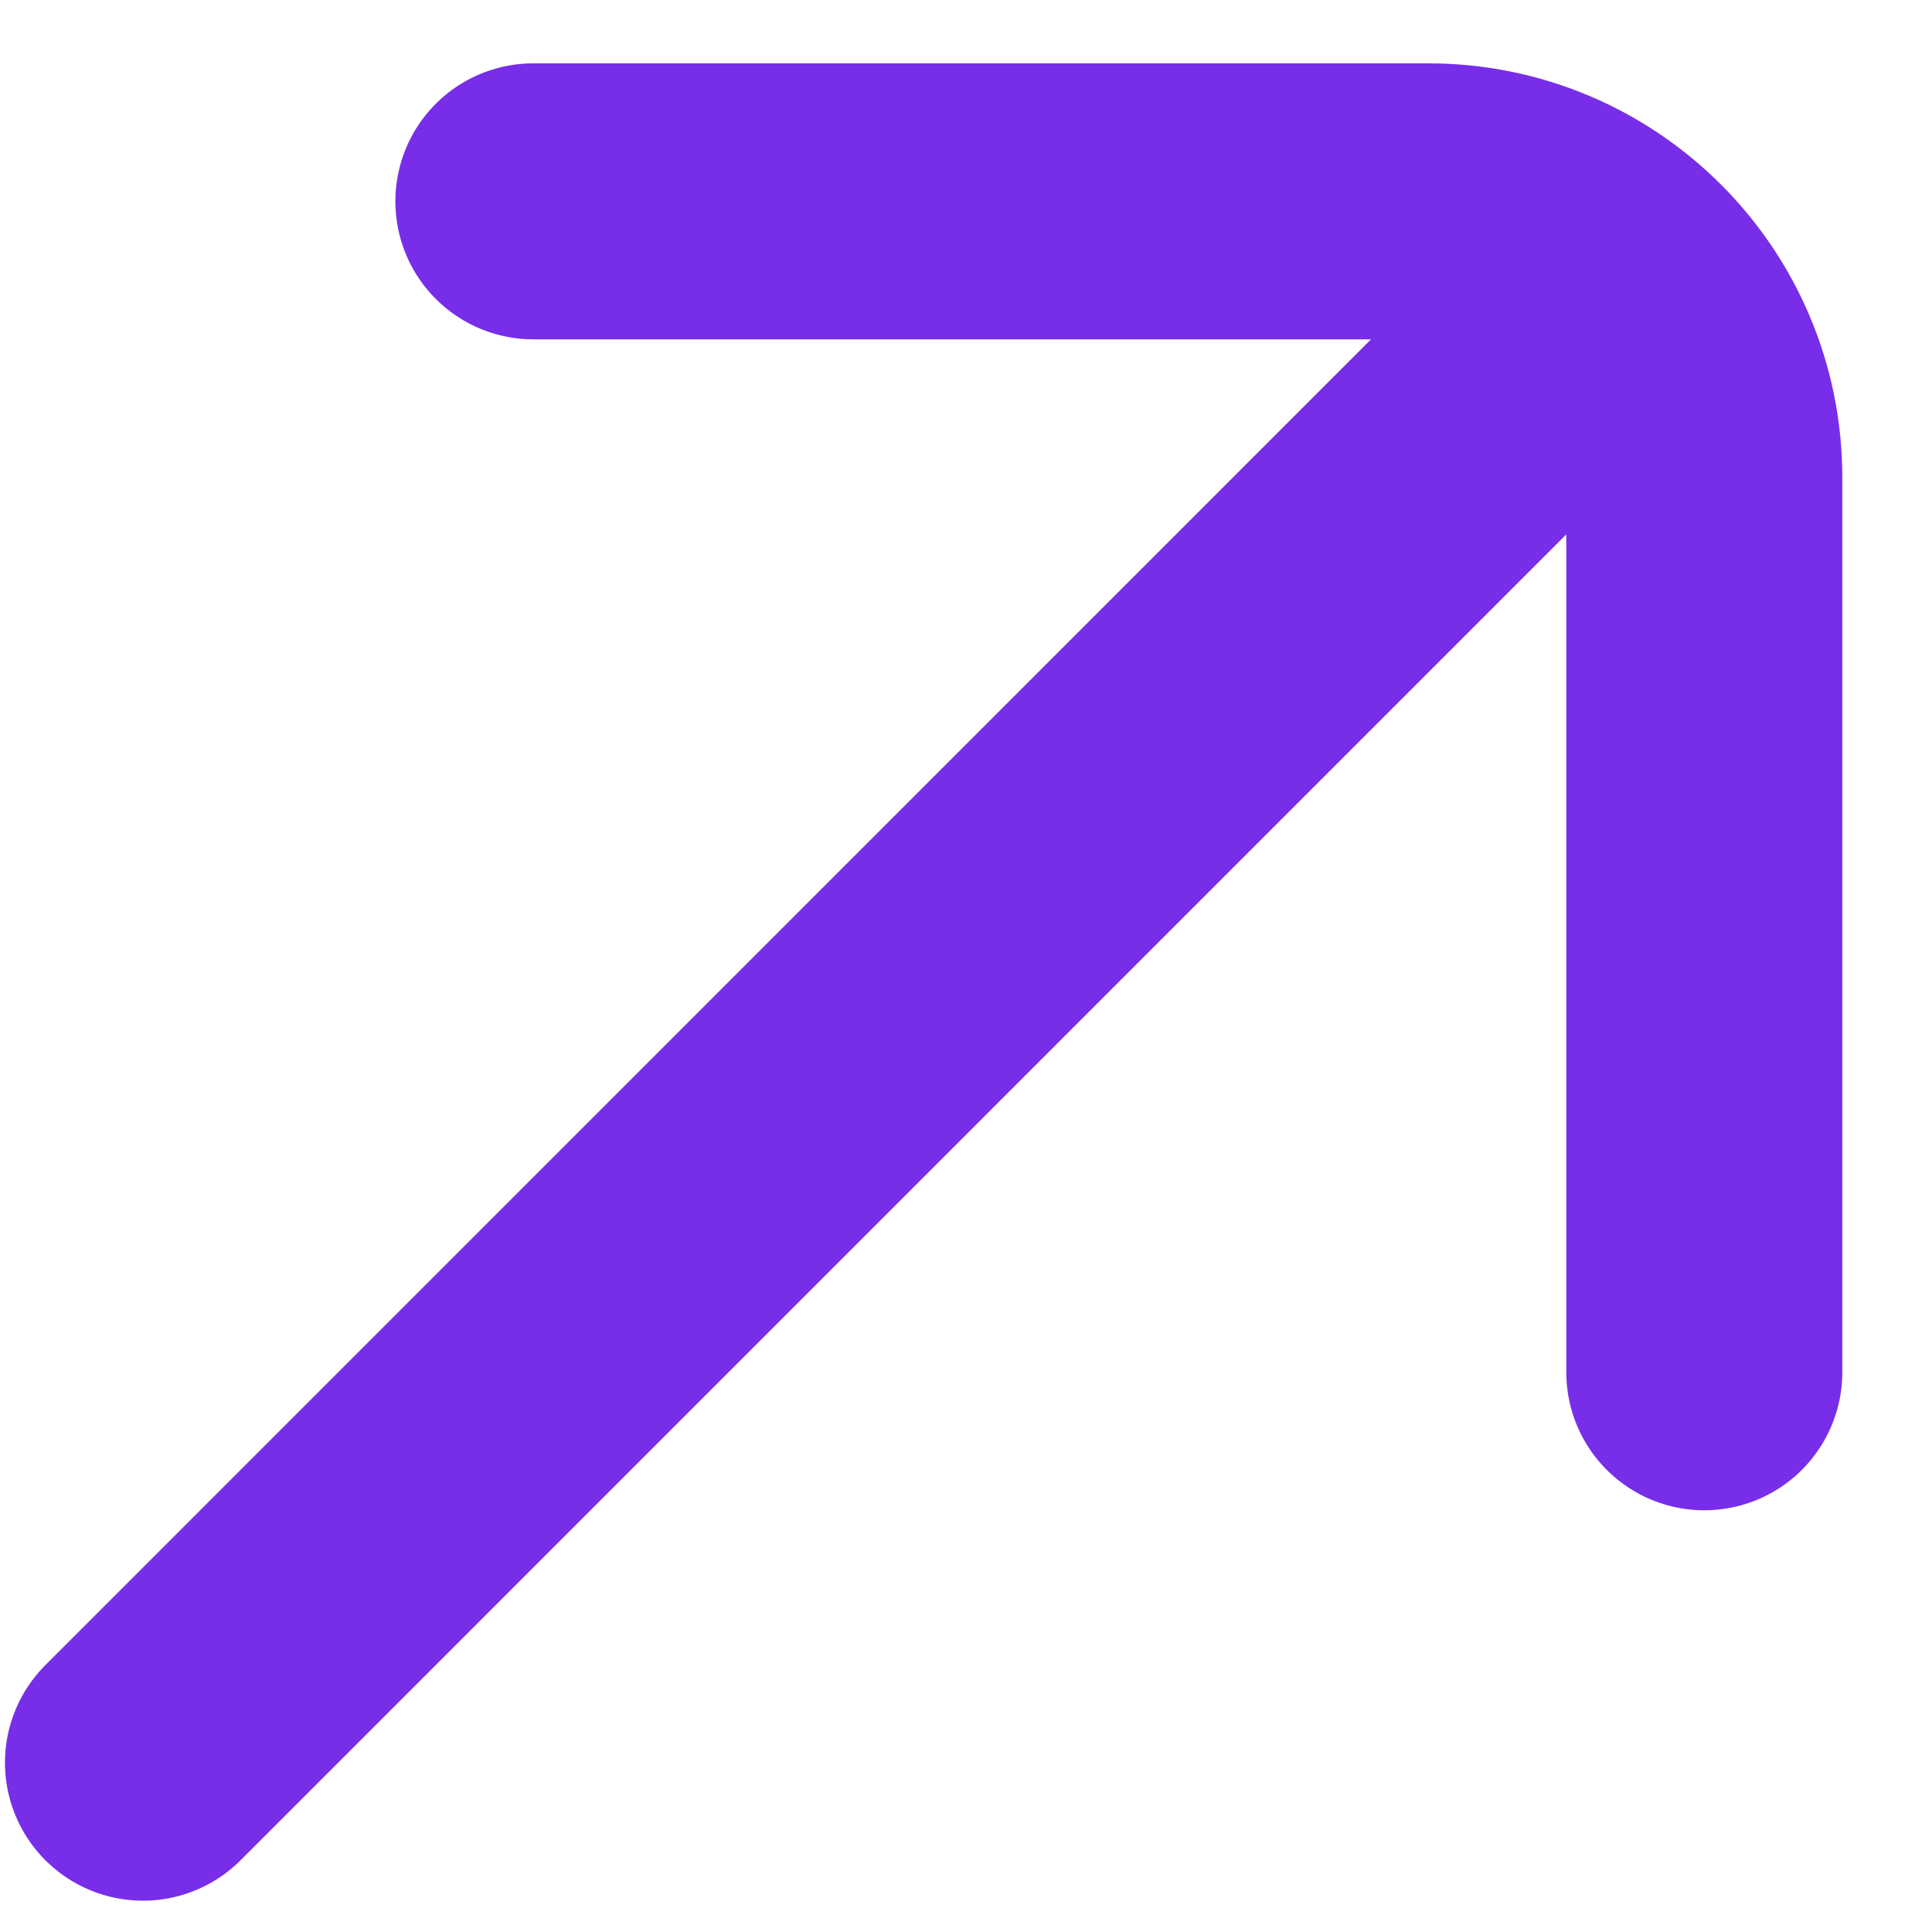 <svg width="14" height="14" viewBox="0 0 14 14" fill="none" xmlns="http://www.w3.org/2000/svg">
<path d="M3.865 1.459H10.35C11.454 1.459 12.35 2.354 12.35 3.459V9.944M10.935 2.873L1.036 12.773" stroke="#782DE9" stroke-width="2" stroke-linecap="round"/>
</svg>

